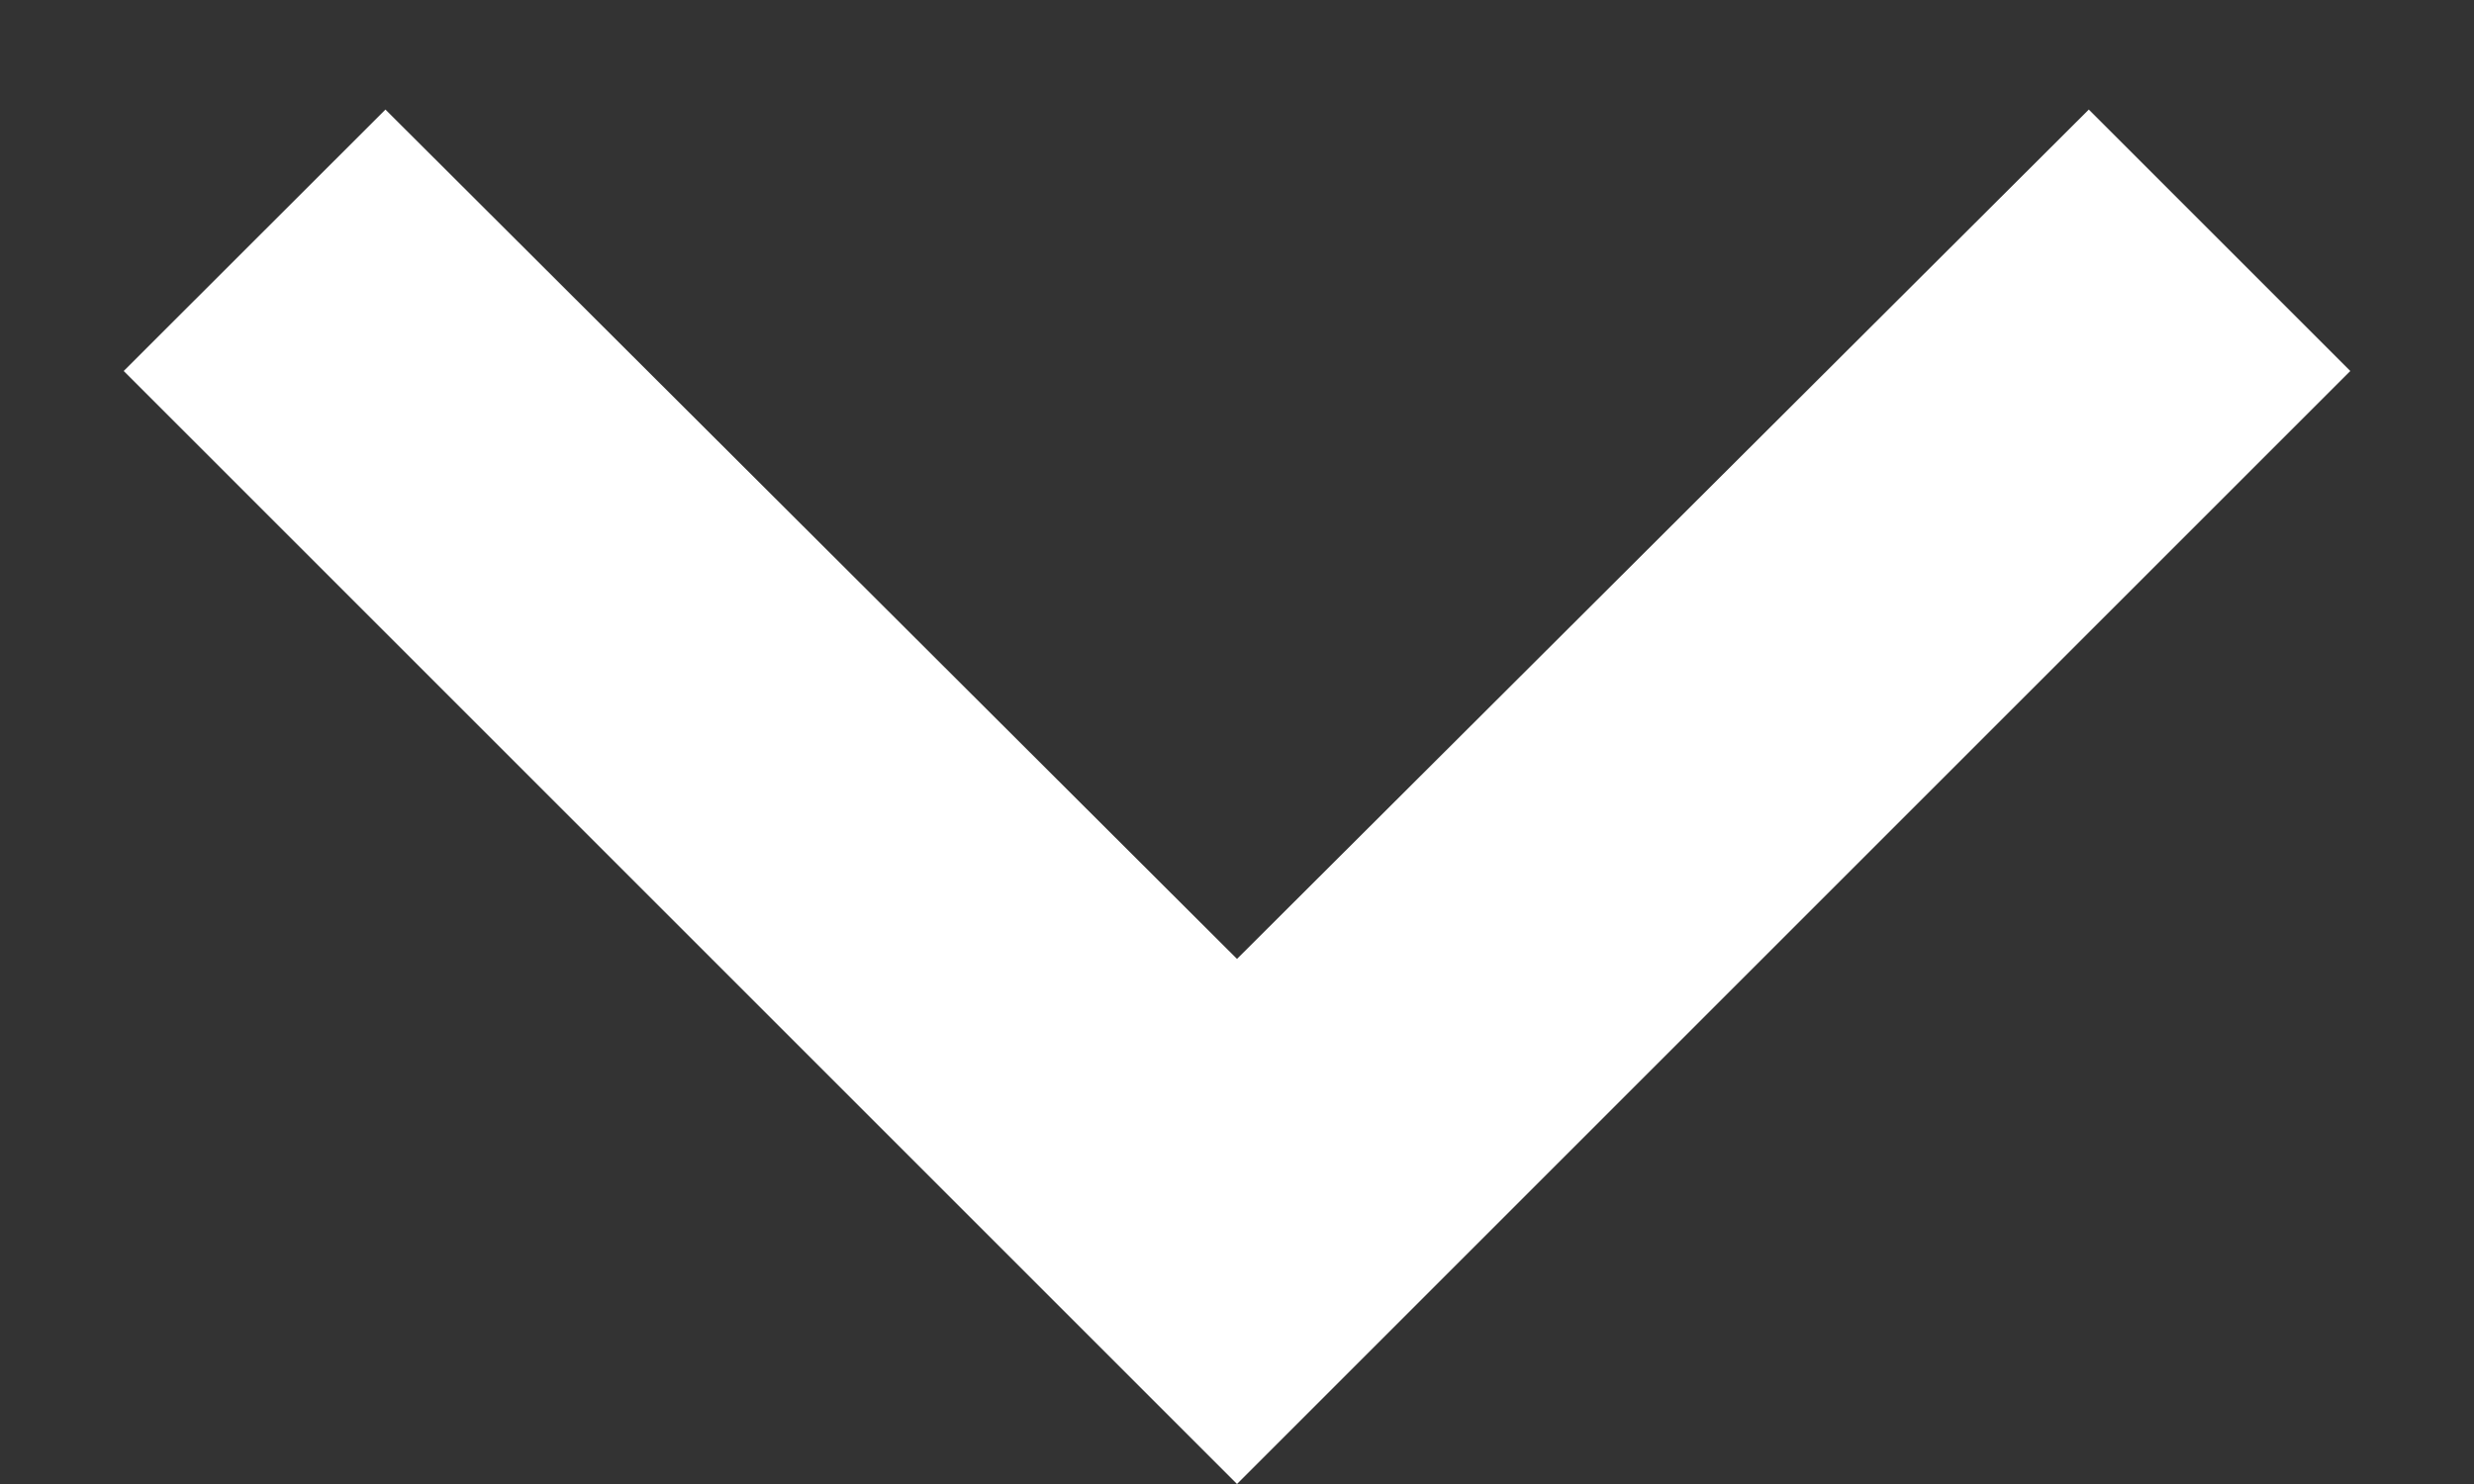 <svg xmlns="http://www.w3.org/2000/svg" width="10" height="6" fill="none"><rect width="100%" height="100%" fill="#333333" stroke="none"/><path fill="#fff" d="M8.443.443 5 3.877 1.558.443.5 1.5 5 6l4.5-4.5L8.443.443Z"/></svg>